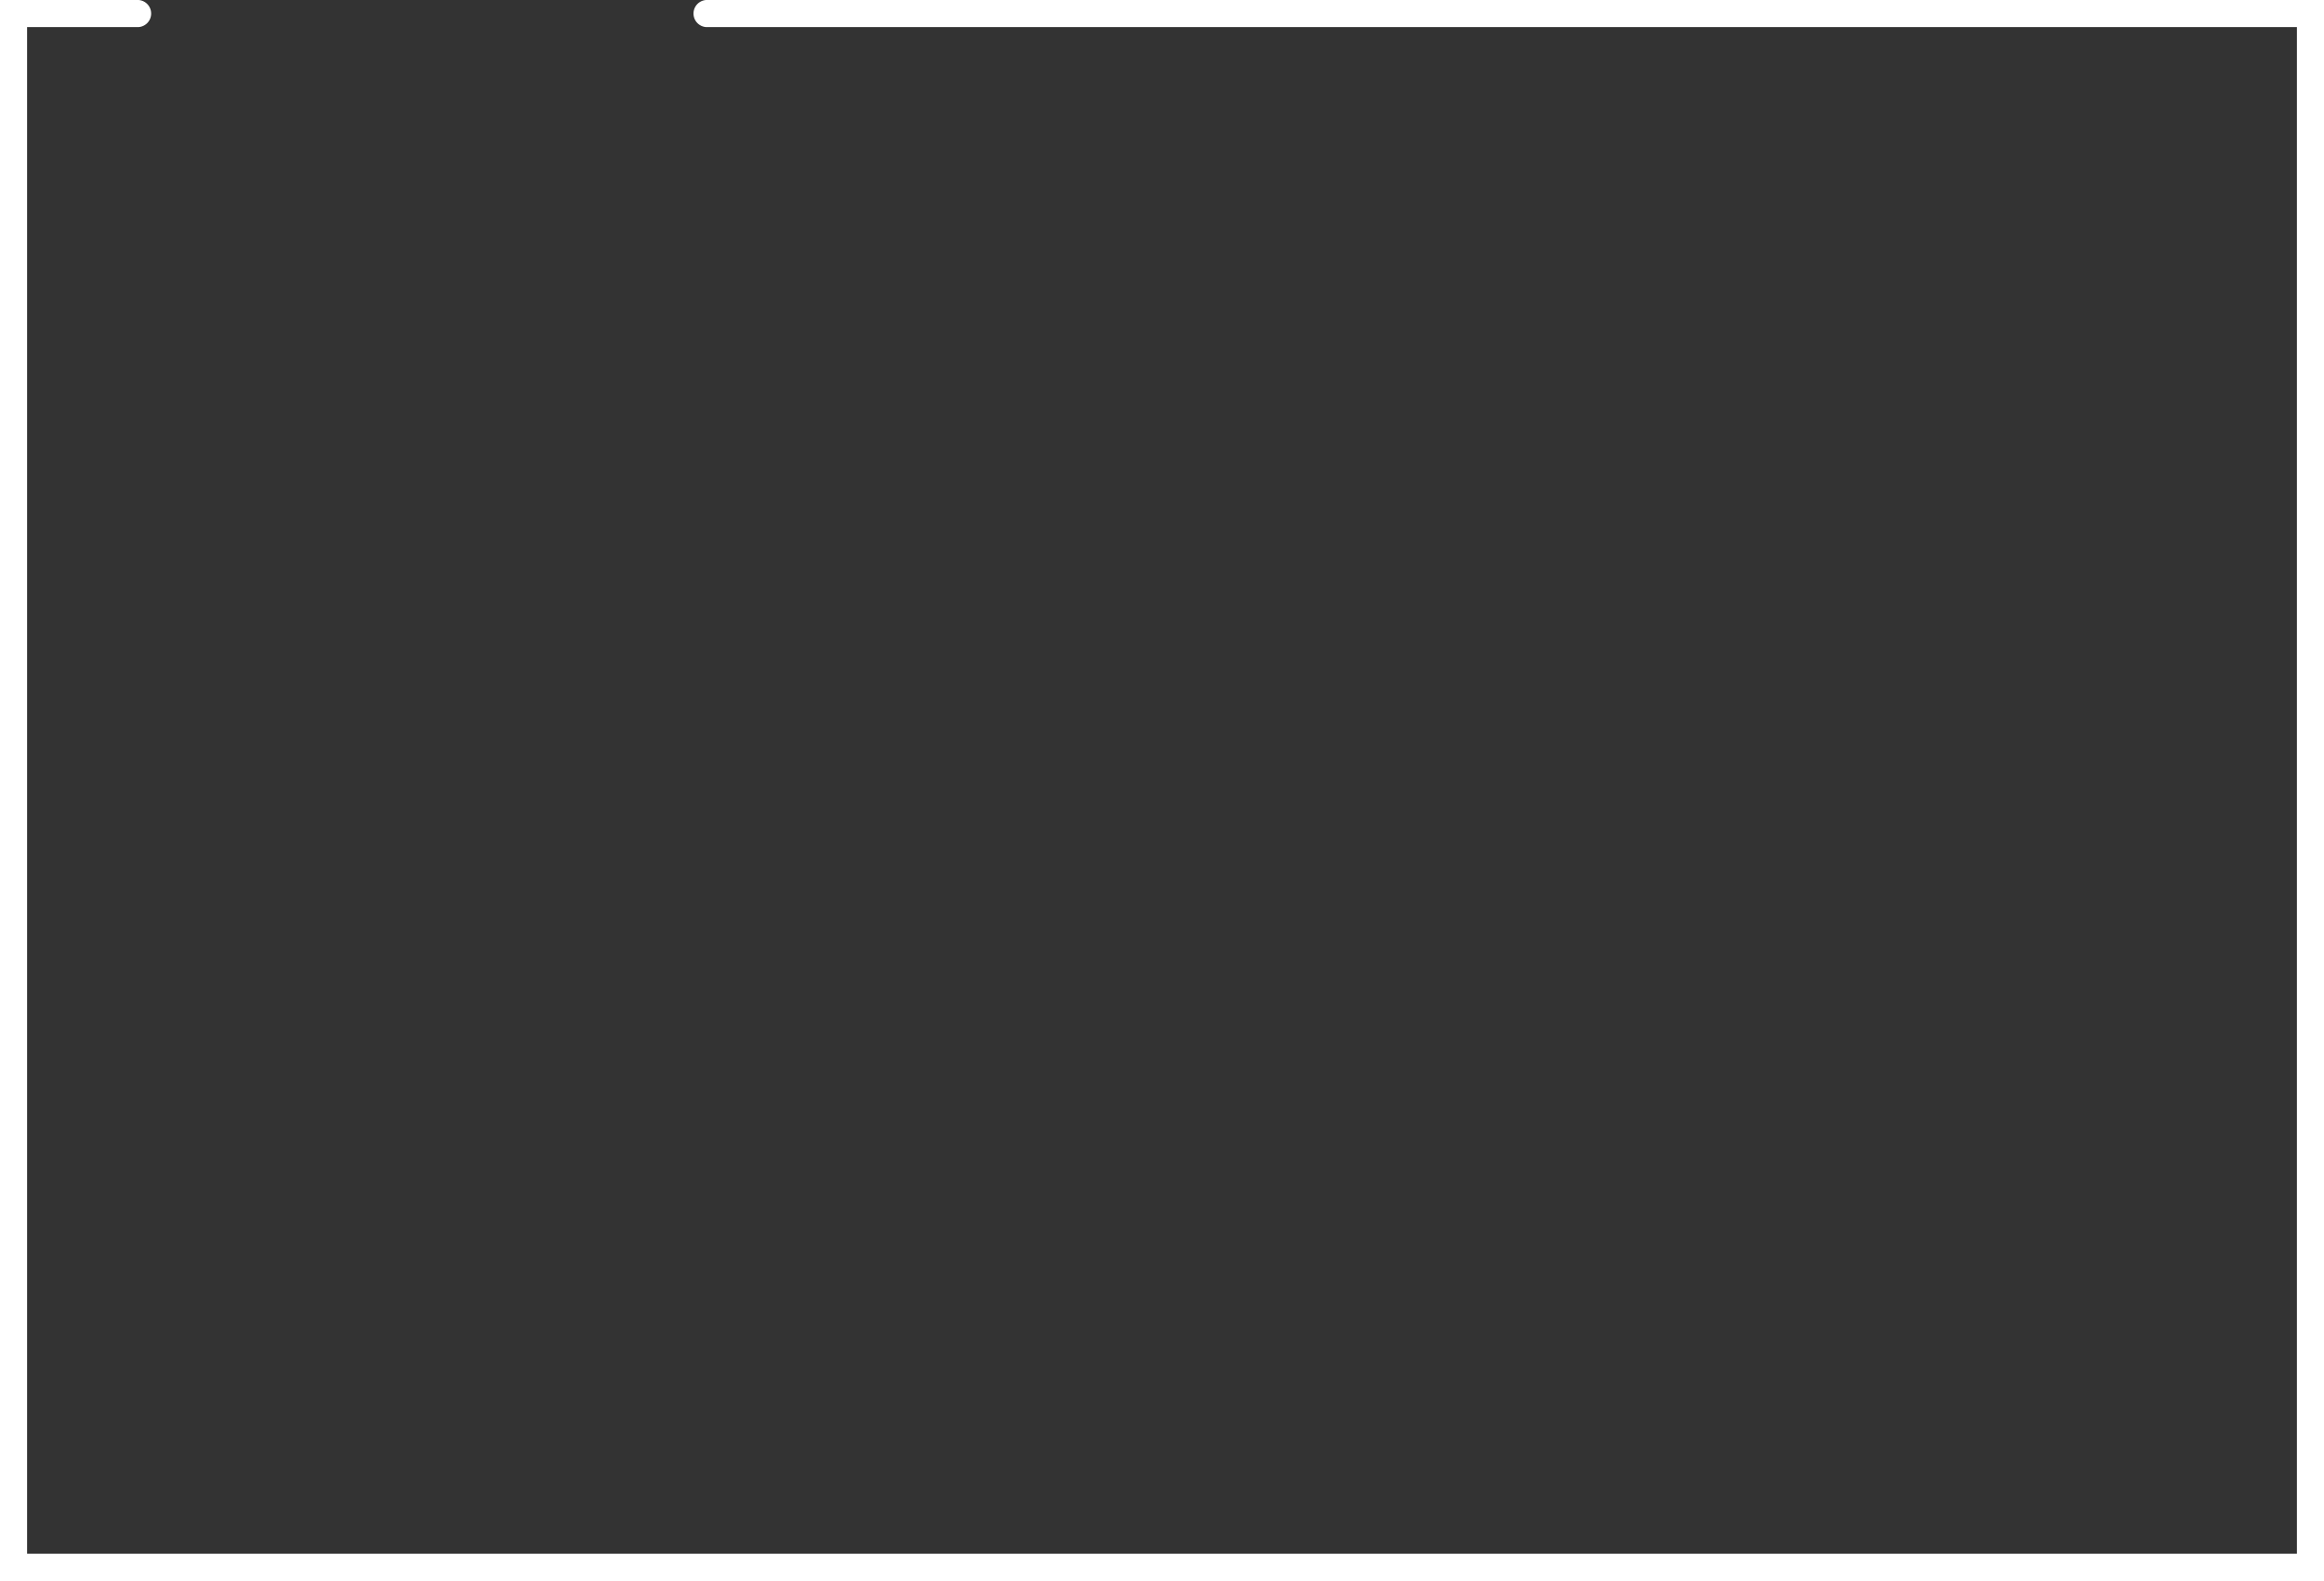 <svg xmlns="http://www.w3.org/2000/svg" viewBox="0 0 330.28 224.73"><rect x="0" y="0" width="330.28" height="224.73" fill="#333333" stroke="none"/><defs><style>.cls-1{fill:#fff;}</style></defs><title>Div</title><g id="Layer_2" data-name="Layer 2"><g id="Layer_1-2" data-name="Layer 1"><path id="Div" class="cls-1" d="M330.28,224.73H0V0H19.69a1.93,1.93,0,0,1,0,3.85H3.85v217H326.43V3.85H100.35a1.93,1.93,0,0,1,0-3.85H330.28Z"/></g></g></svg>